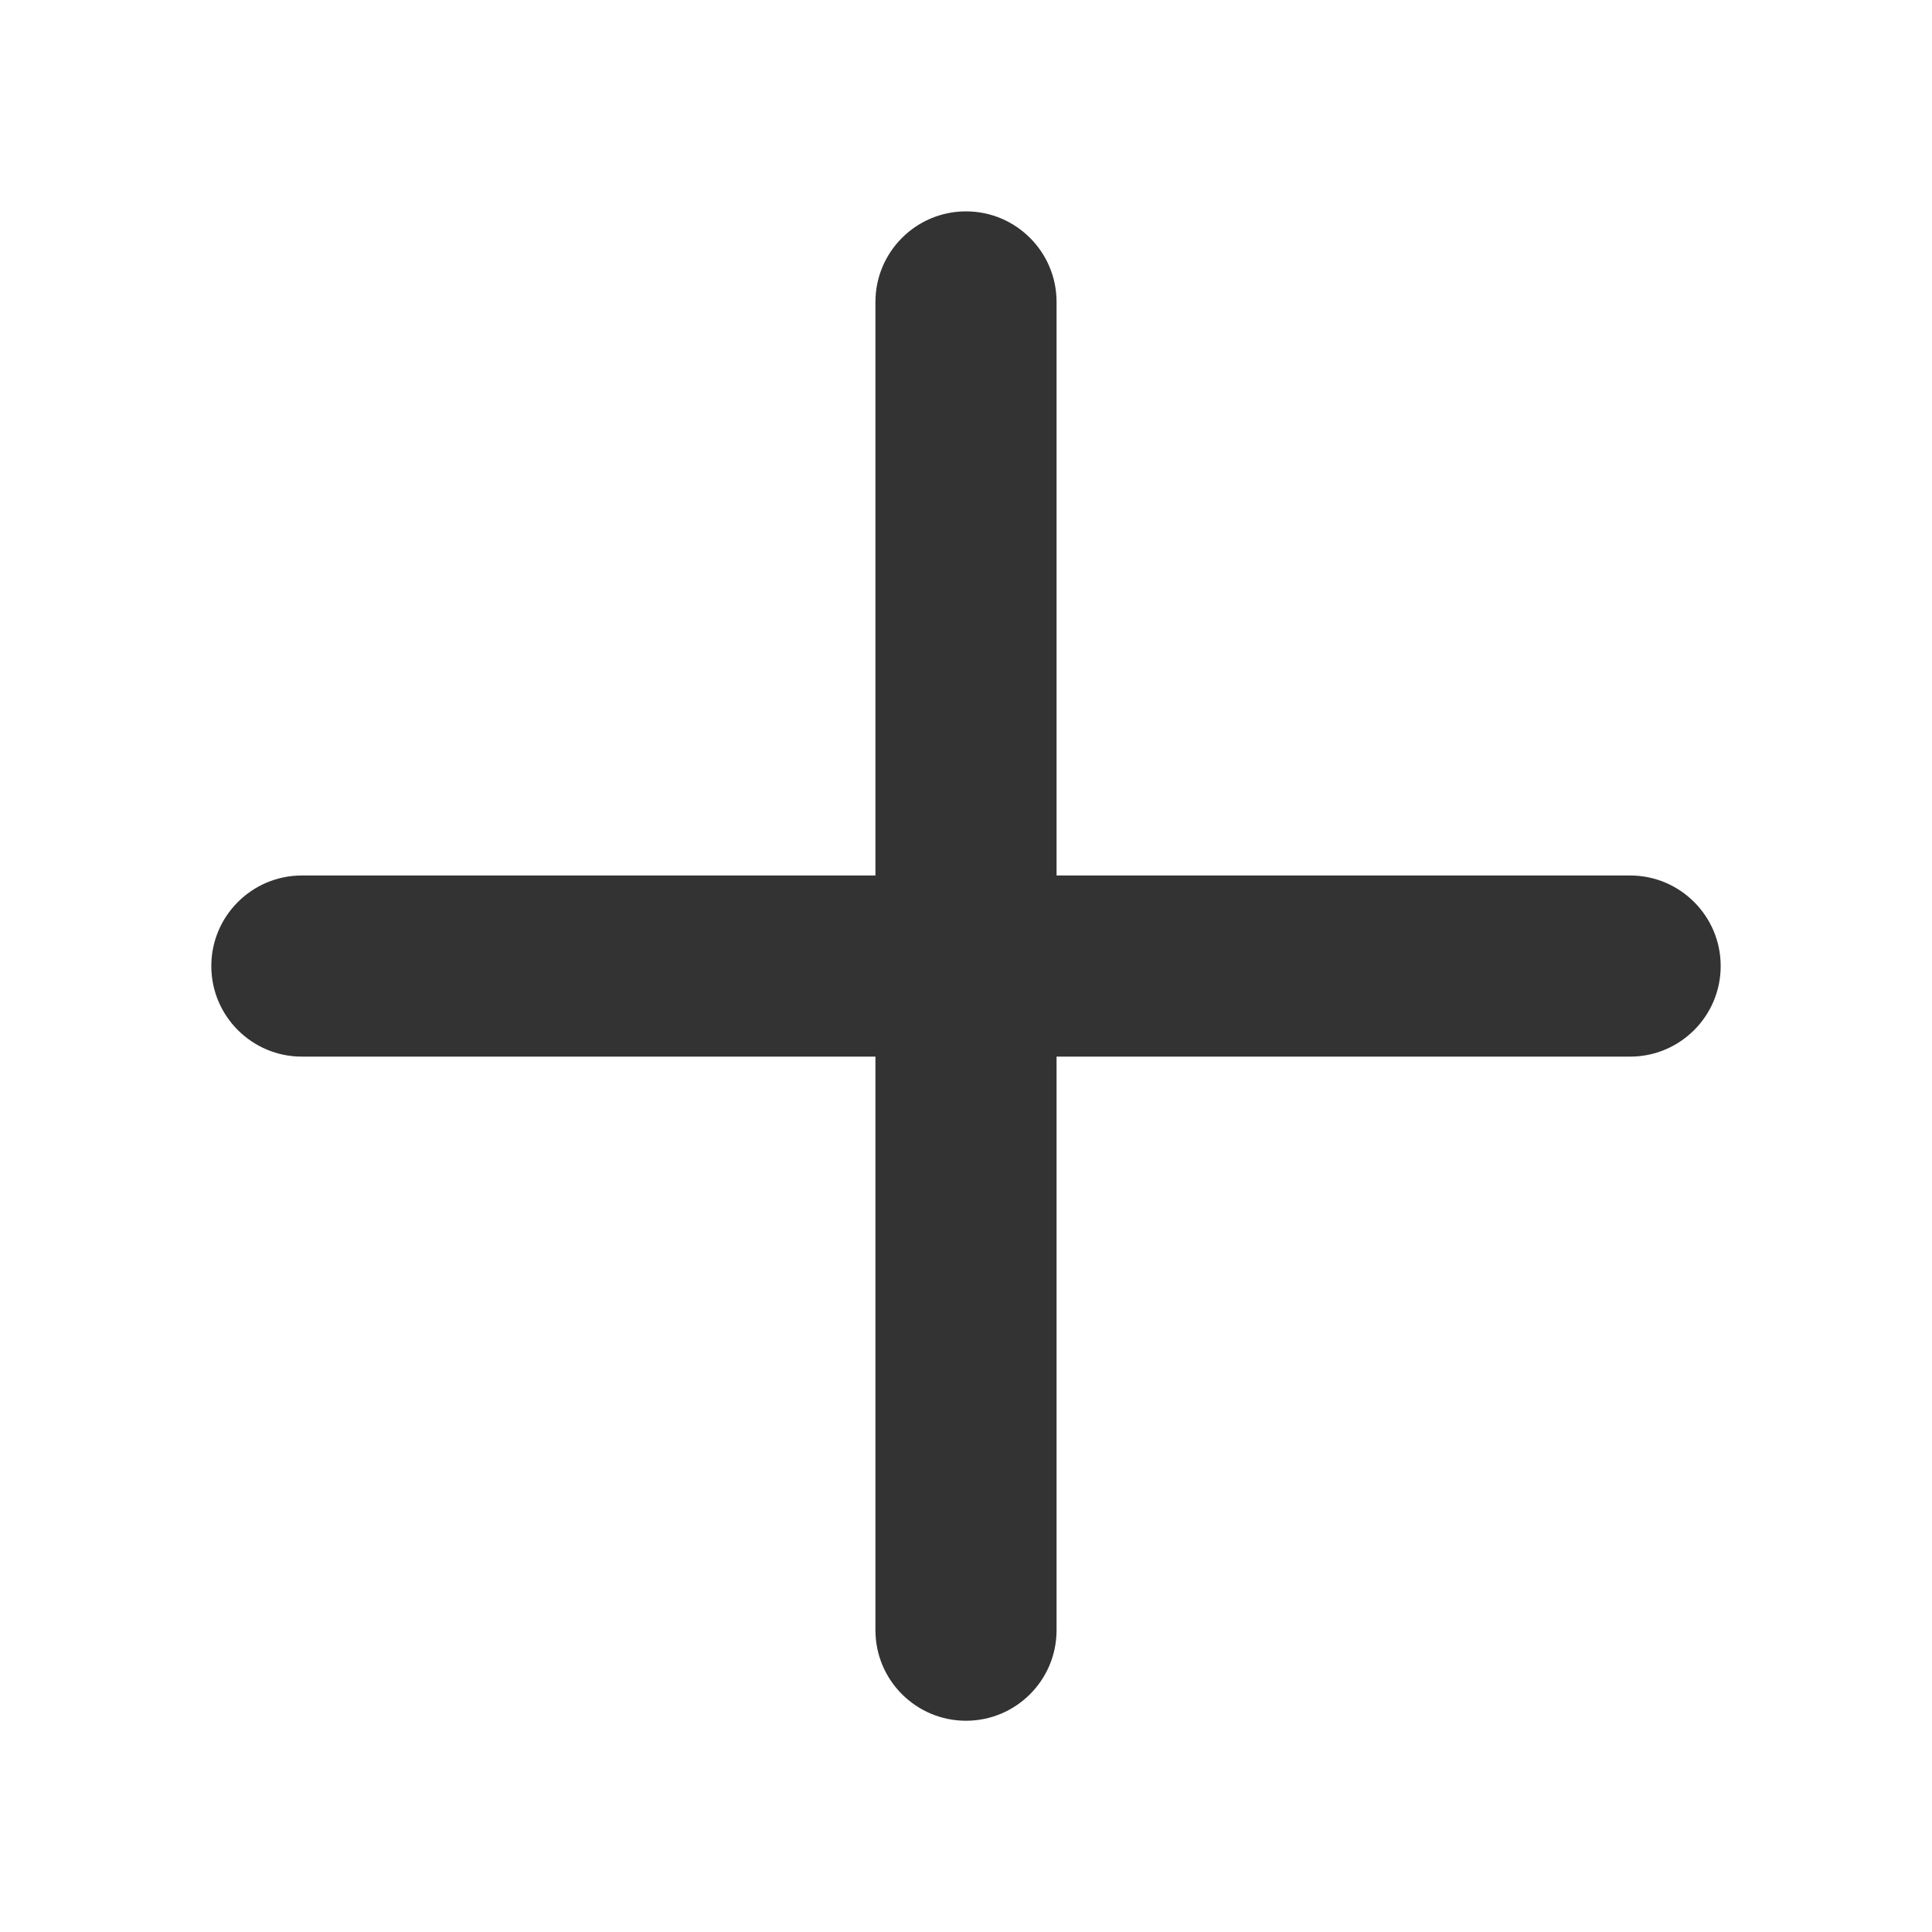 <svg class="icon" viewBox="0 0 1024 1024" version="1.1" xmlns="http://www.w3.org/2000/svg" p-id="2960" width="200" height="200">
  <path d="M512 912.03c-26.5 0-48-21.5-48-48v-704c0-26.5 21.5-48 48-48s48 21.5 48 48v704c0 26.5-21.5 48-48 48z" fill="#333333" p-id="2961"></path>
  <path d="M864 560.03H160c-26.5 0-48-21.5-48-48s21.5-48 48-48h704c26.5 0 48 21.5 48 48s-21.5 48-48 48z" fill="#333333" p-id="2962"></path>
</svg>
